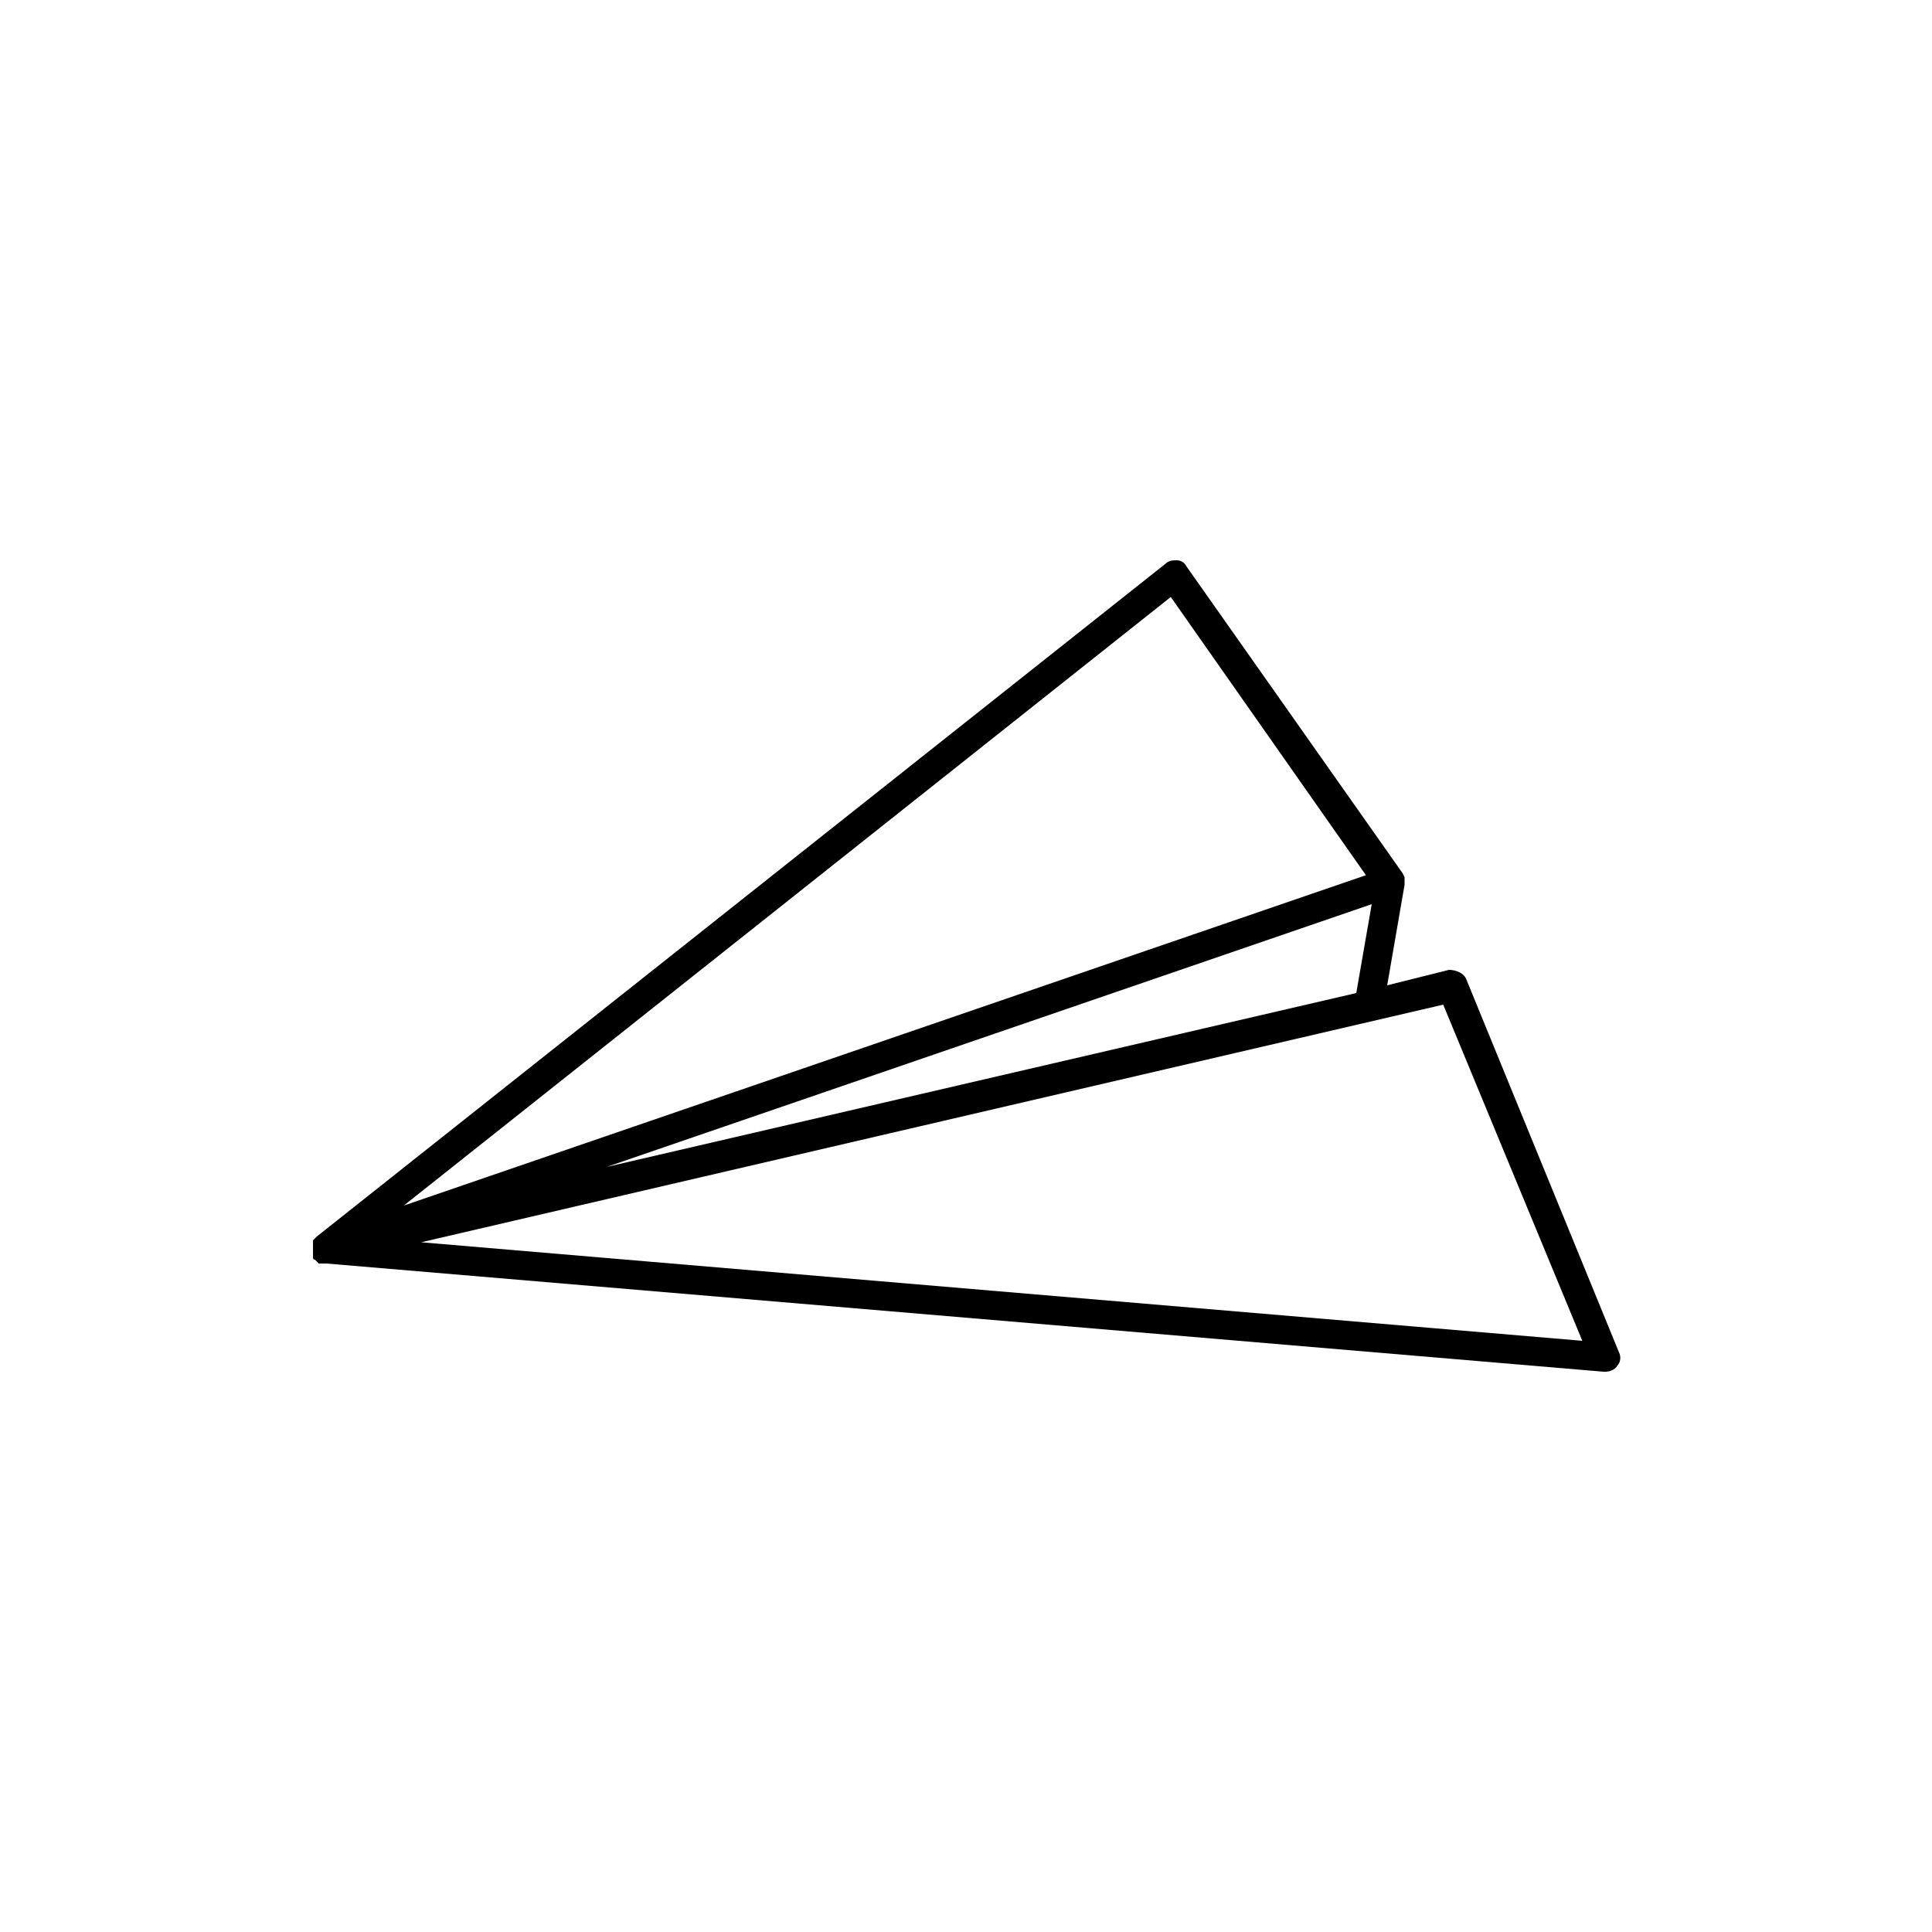 <?xml version="1.0" encoding="utf-8"?>
<!-- Generator: Adobe Illustrator 19.2.1, SVG Export Plug-In . SVG Version: 6.00 Build 0)  -->
<svg version="1.1" id="Calque_1" xmlns="http://www.w3.org/2000/svg" xmlns:xlink="http://www.w3.org/1999/xlink" x="0px" y="0px"
	 viewBox="0 0 100 100" style="enable-background:new 0 0 100 100;" xml:space="preserve">
<path d="M72.7,45.4C72.7,45.3,72.7,45.3,72.7,45.4l-0.1-0.2L61.4,29.3c-0.1-0.2-0.3-0.3-0.5-0.3s-0.4,0-0.6,0.2L16.4,64l0,0
	c0,0,0,0-0.1,0.1l-0.1,0.1c0,0,0,0,0,0.1v0.1v0.1v0.1v0.1c0,0,0,0,0,0.1l0,0v0.1c0,0,0,0,0,0.1l0,0c0,0,0,0,0,0.1l0,0l0,0
	c0,0,0,0.1,0.1,0.1c0,0,0,0,0.1,0.1l0.1,0.1l0,0h0.1c0.1,0,0.1,0,0.2,0c0,0,0,0,0.1,0L83,71c0,0,0,0,0.1,0c0.2,0,0.5-0.1,0.6-0.3
	c0.2-0.2,0.2-0.5,0.1-0.7l-7.9-19.3c-0.1-0.3-0.5-0.5-0.9-0.5L71.8,51l0.9-5.2v-0.1C72.7,45.6,72.7,45.5,72.7,45.4z M60.6,30.9
	l10.1,14.4L20.9,62.4L60.6,30.9z M81.9,69.4l-60.1-5.1L74.7,52L81.9,69.4z M31.4,60.4L71,46.8l-0.8,4.6L31.4,60.4z"/>
</svg>
